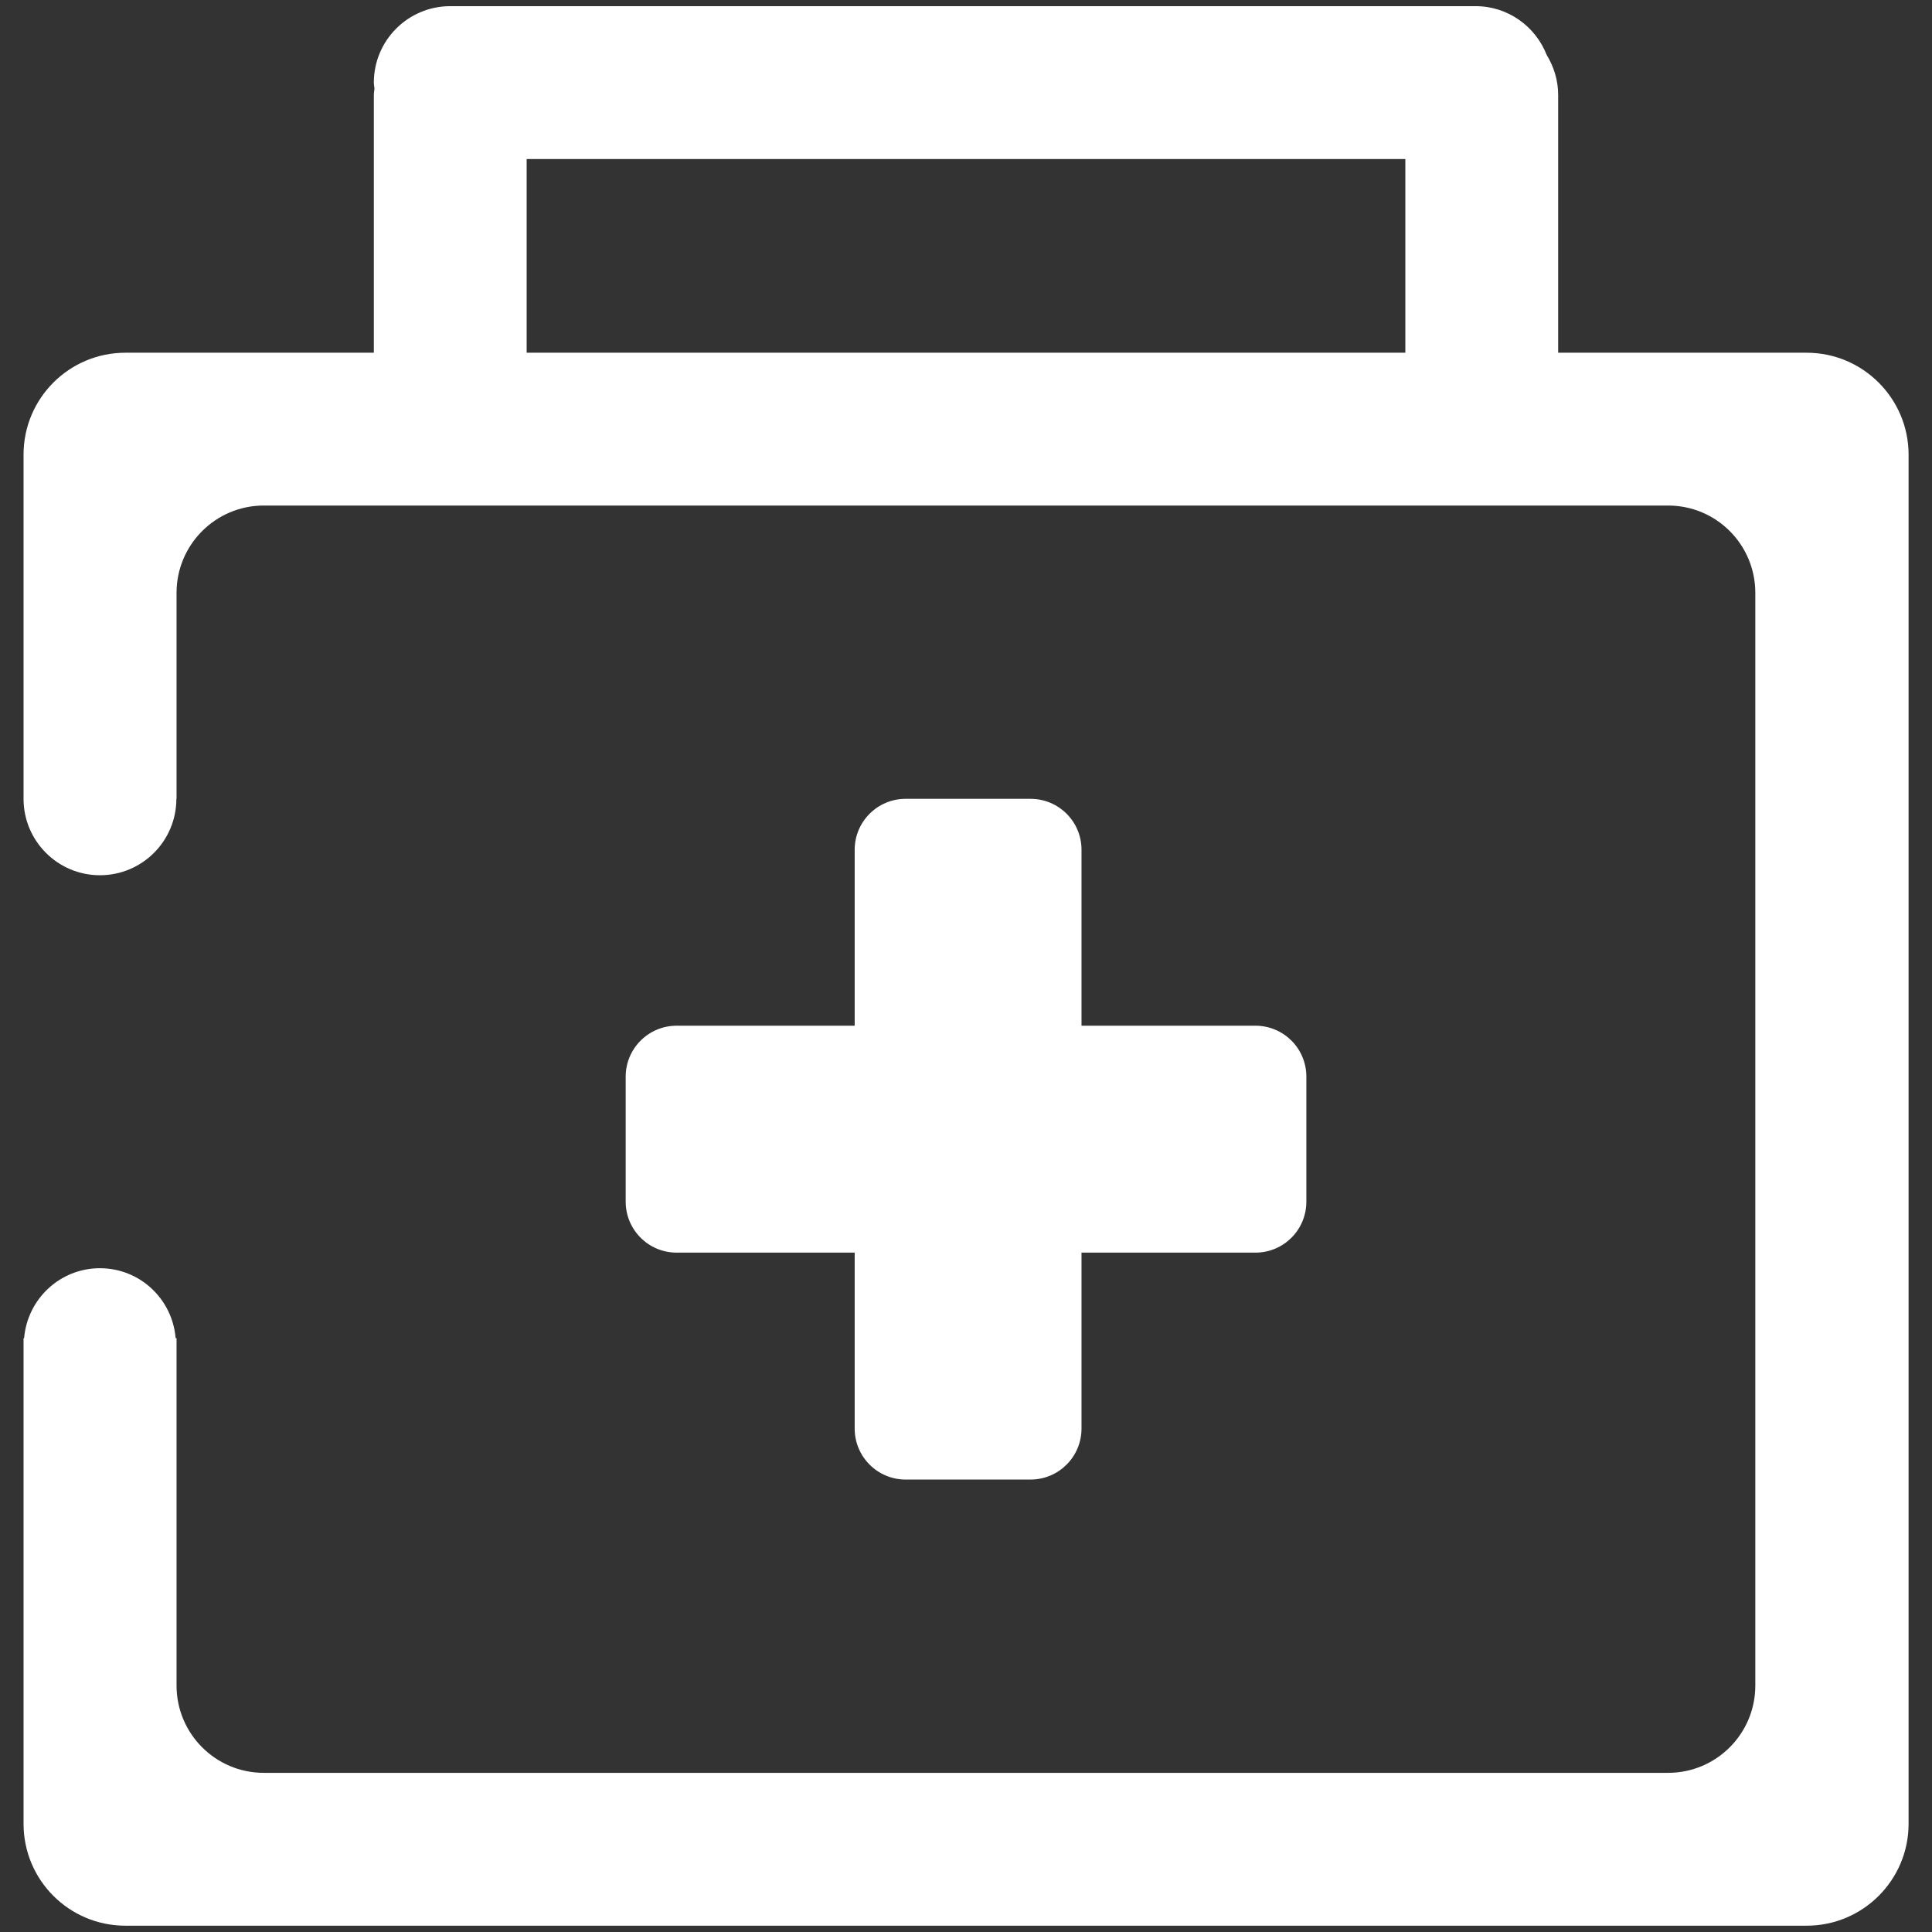 <?xml version="1.0" standalone="no"?><!DOCTYPE svg PUBLIC "-//W3C//DTD SVG 1.1//EN" "http://www.w3.org/Graphics/SVG/1.1/DTD/svg11.dtd"><svg t="1492597705379" class="icon" style="" viewBox="0 0 1024 1024" version="1.1" xmlns="http://www.w3.org/2000/svg" p-id="5249" xmlns:xlink="http://www.w3.org/1999/xlink" width="200" height="200"><rect x="0" y="0" width="1024" height="1024" fill="#333333" stroke="none"/><defs><style type="text/css"></style></defs><path d="M957.562 186.953l-131.706 0L825.856 50.249c0-7.778-2.341-14.994-6.095-21.163-5.9-15.092-20.529-25.819-37.669-25.819L238.665 3.267c-22.382 0-40.521 18.139-40.521 40.497 0 1.097 0.244 2.146 0.341 3.243C198.388 48.104 198.144 49.152 198.144 50.249l0 136.704-131.657 0c-29.867 0-54.004 24.186-54.004 54.004l0 182.443c0 22.357 18.139 40.497 40.472 40.497 22.382 0 40.521-18.139 40.521-40.497l0.098 0 0-109.178c0-25.551 20.724-46.275 46.226-46.275l744.326 0c25.576 0 46.226 20.724 46.226 46.275l0 579.145c0 25.576-20.675 46.275-46.226 46.275L139.8 939.642c-25.527 0-46.226-20.724-46.226-46.275l0-184.101-0.488 0c-1.707-20.773-18.944-37.083-40.131-37.083s-38.424 16.335-40.18 37.083L12.483 709.266l0 257.39c0 29.818 24.137 54.004 54.004 54.004l891.099 0c29.769 0 54.004-24.186 54.004-54.004L1011.59 240.957C1011.566 211.139 987.331 186.953 957.562 186.953zM279.138 84.285l465.725 0 0 102.668L279.138 186.953 279.138 84.285z" p-id="5250" fill="#ffffff"></path><path d="M546.231 423.4l-66.243 0c-14.897 0-26.99 12.093-26.99 26.99l0 93.257-94.379 0c-14.897 0-26.99 12.093-26.99 26.99l0 66.267c0 14.921 12.093 27.014 26.99 27.014l94.379 0 0 93.257c0 14.921 12.093 27.014 26.99 27.014l66.243 0c14.897 0 26.99-12.093 26.99-27.014l0-93.257 92.184 0c14.946 0 26.99-12.093 26.99-27.014l0-66.267c0-14.897-12.044-26.99-26.99-26.99l-92.184 0 0-93.257C573.245 435.493 561.152 423.4 546.231 423.4z" p-id="5251" fill="#ffffff"></path></svg>